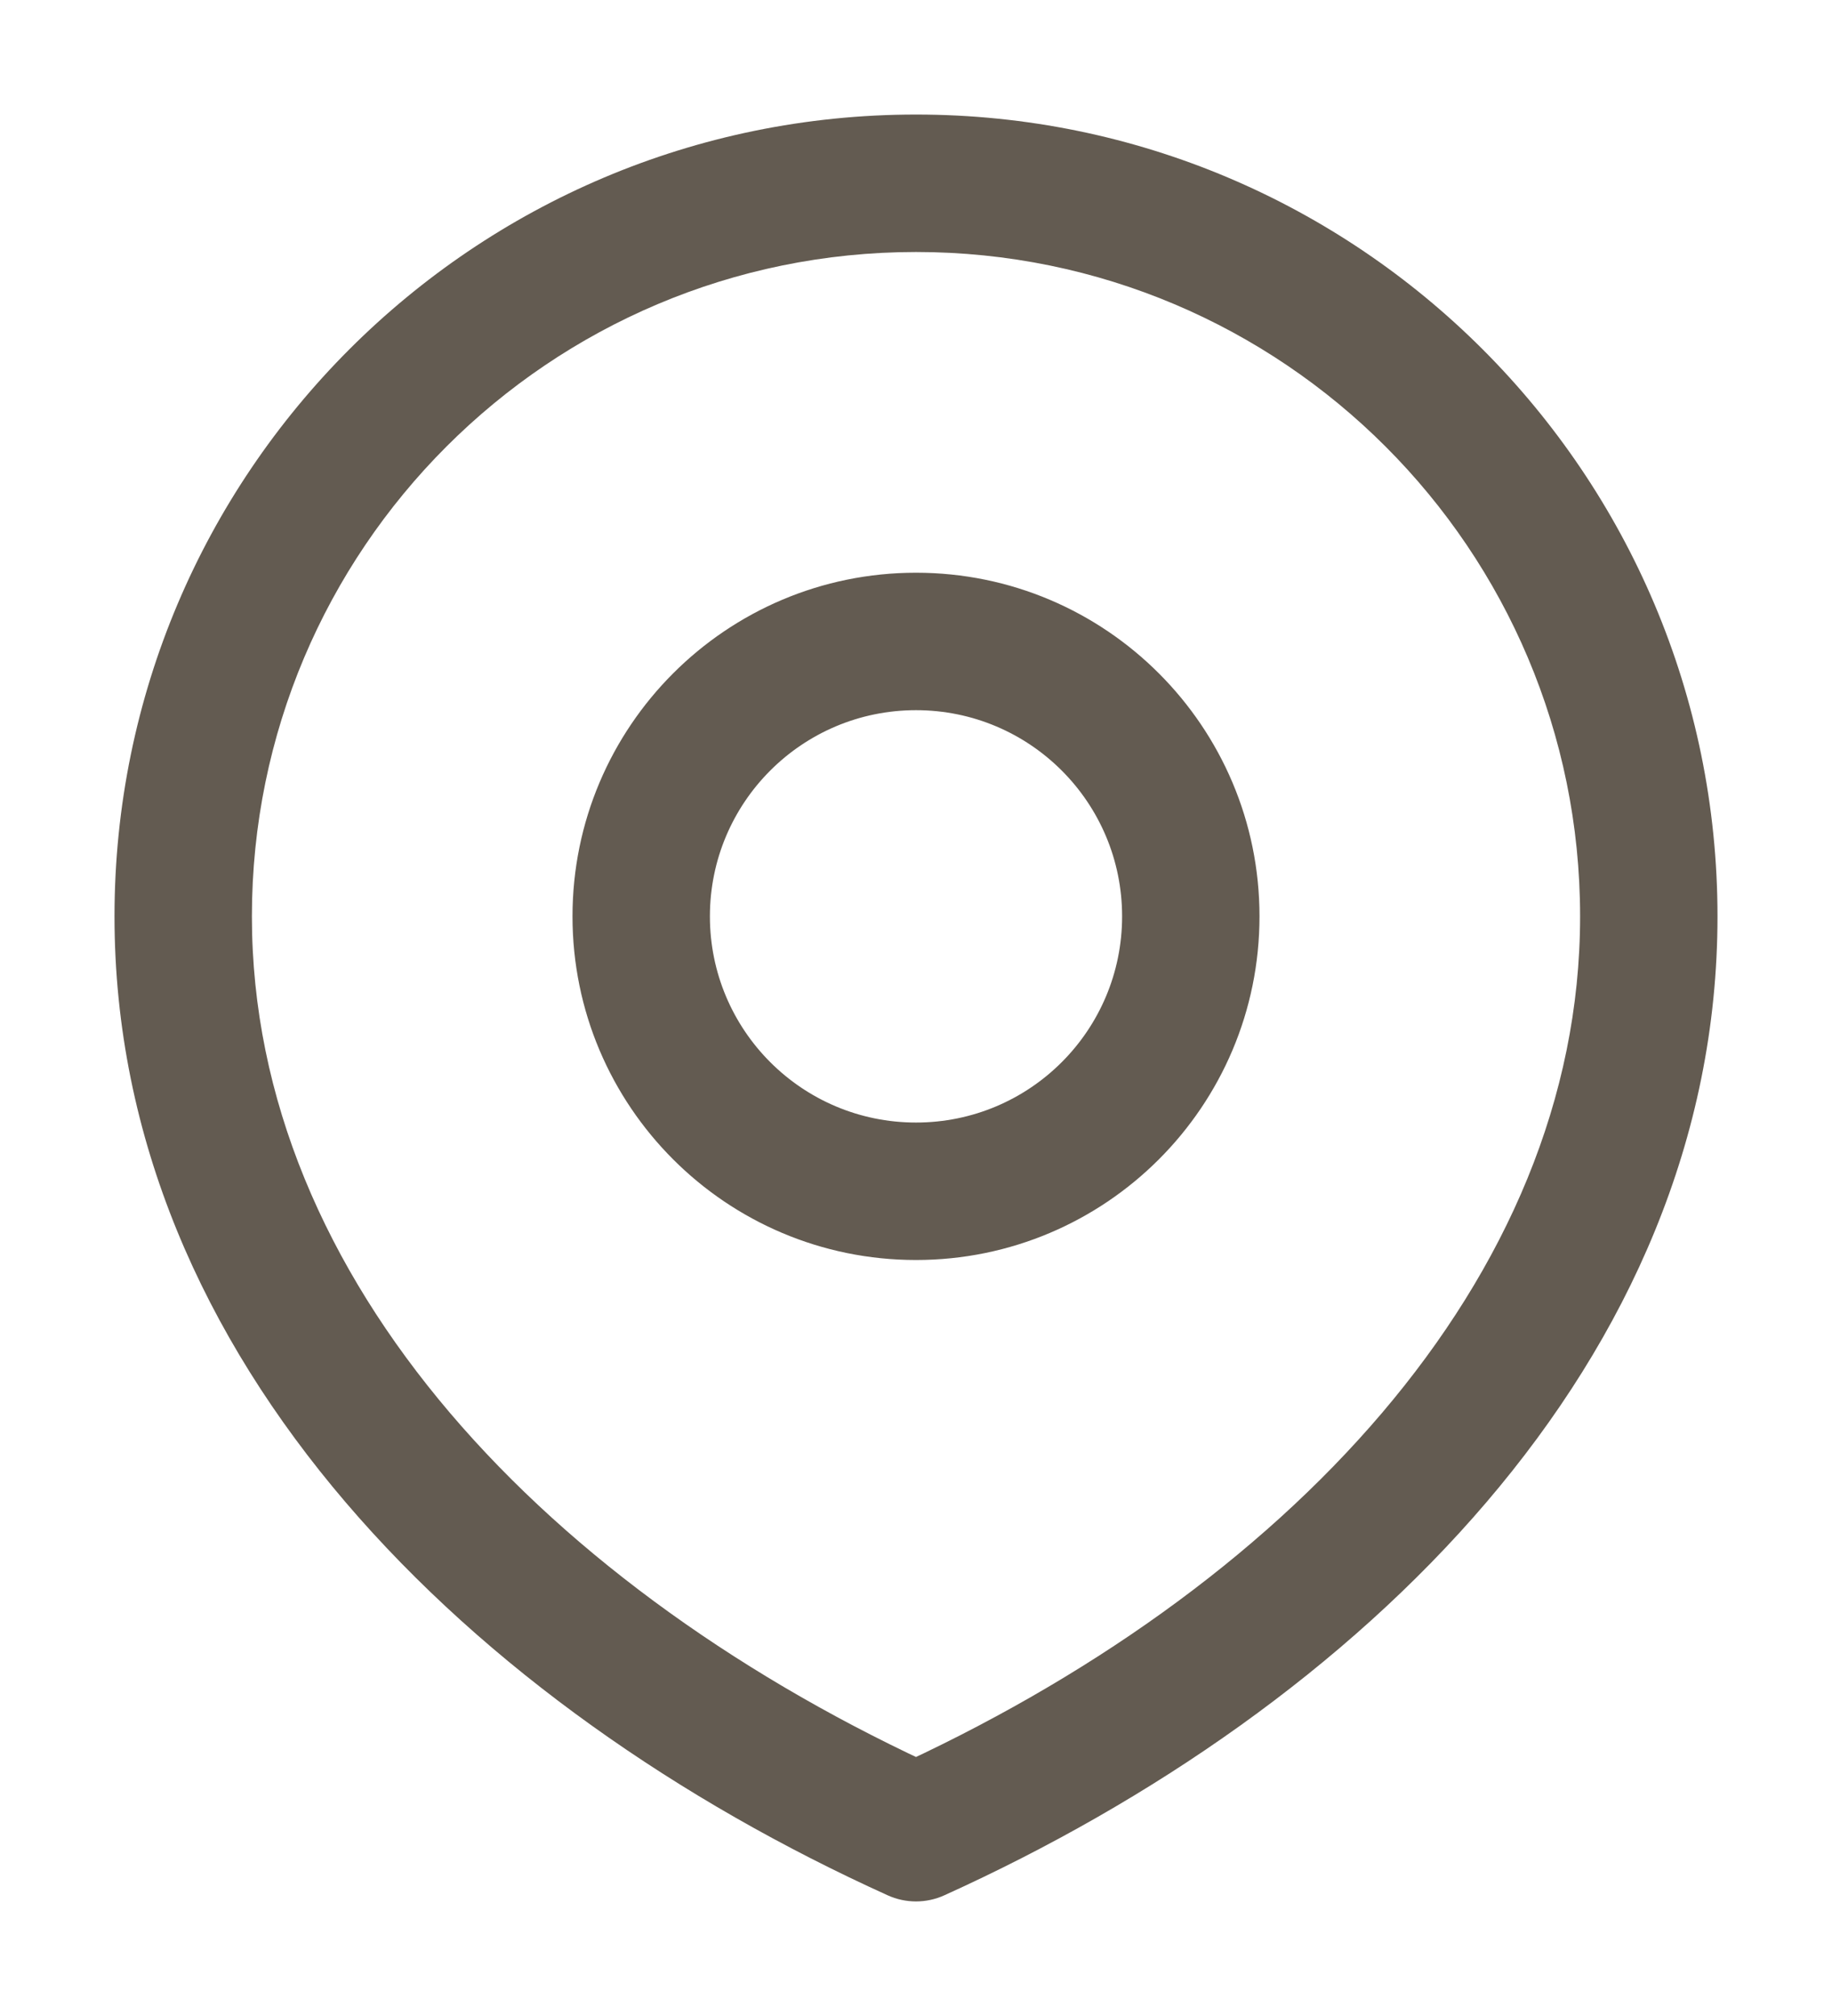 <svg width="20" height="22" viewBox="0 0 20 22" fill="none" xmlns="http://www.w3.org/2000/svg">
<path d="M10 20L9.691 20.683C9.887 20.772 10.113 20.772 10.309 20.683L10 20ZM12.25 10C12.25 11.243 11.243 12.25 10 12.25V13.75C12.071 13.75 13.75 12.071 13.75 10H12.25ZM10 12.25C8.757 12.25 7.75 11.243 7.75 10H6.25C6.25 12.071 7.929 13.75 10 13.75V12.25ZM7.75 10C7.75 8.757 8.757 7.75 10 7.75V6.25C7.929 6.25 6.25 7.929 6.25 10H7.75ZM10 7.75C11.243 7.75 12.25 8.757 12.25 10H13.75C13.75 7.929 12.071 6.25 10 6.25V7.75ZM17.25 10C17.25 13.982 14 17.366 9.691 19.317L10.309 20.683C14.837 18.634 18.75 14.854 18.75 10H17.25ZM10.309 19.317C6 17.366 2.75 13.982 2.75 10H1.25C1.25 14.854 5.163 18.634 9.691 20.683L10.309 19.317ZM2.75 10C2.75 5.996 5.996 2.75 10 2.75V1.25C5.168 1.25 1.25 5.168 1.25 10H2.75ZM10 2.75C14.004 2.75 17.25 5.996 17.25 10H18.75C18.75 5.168 14.832 1.25 10 1.25V2.75Z" fill="#211608" fill-opacity="0.7"/>
</svg>
